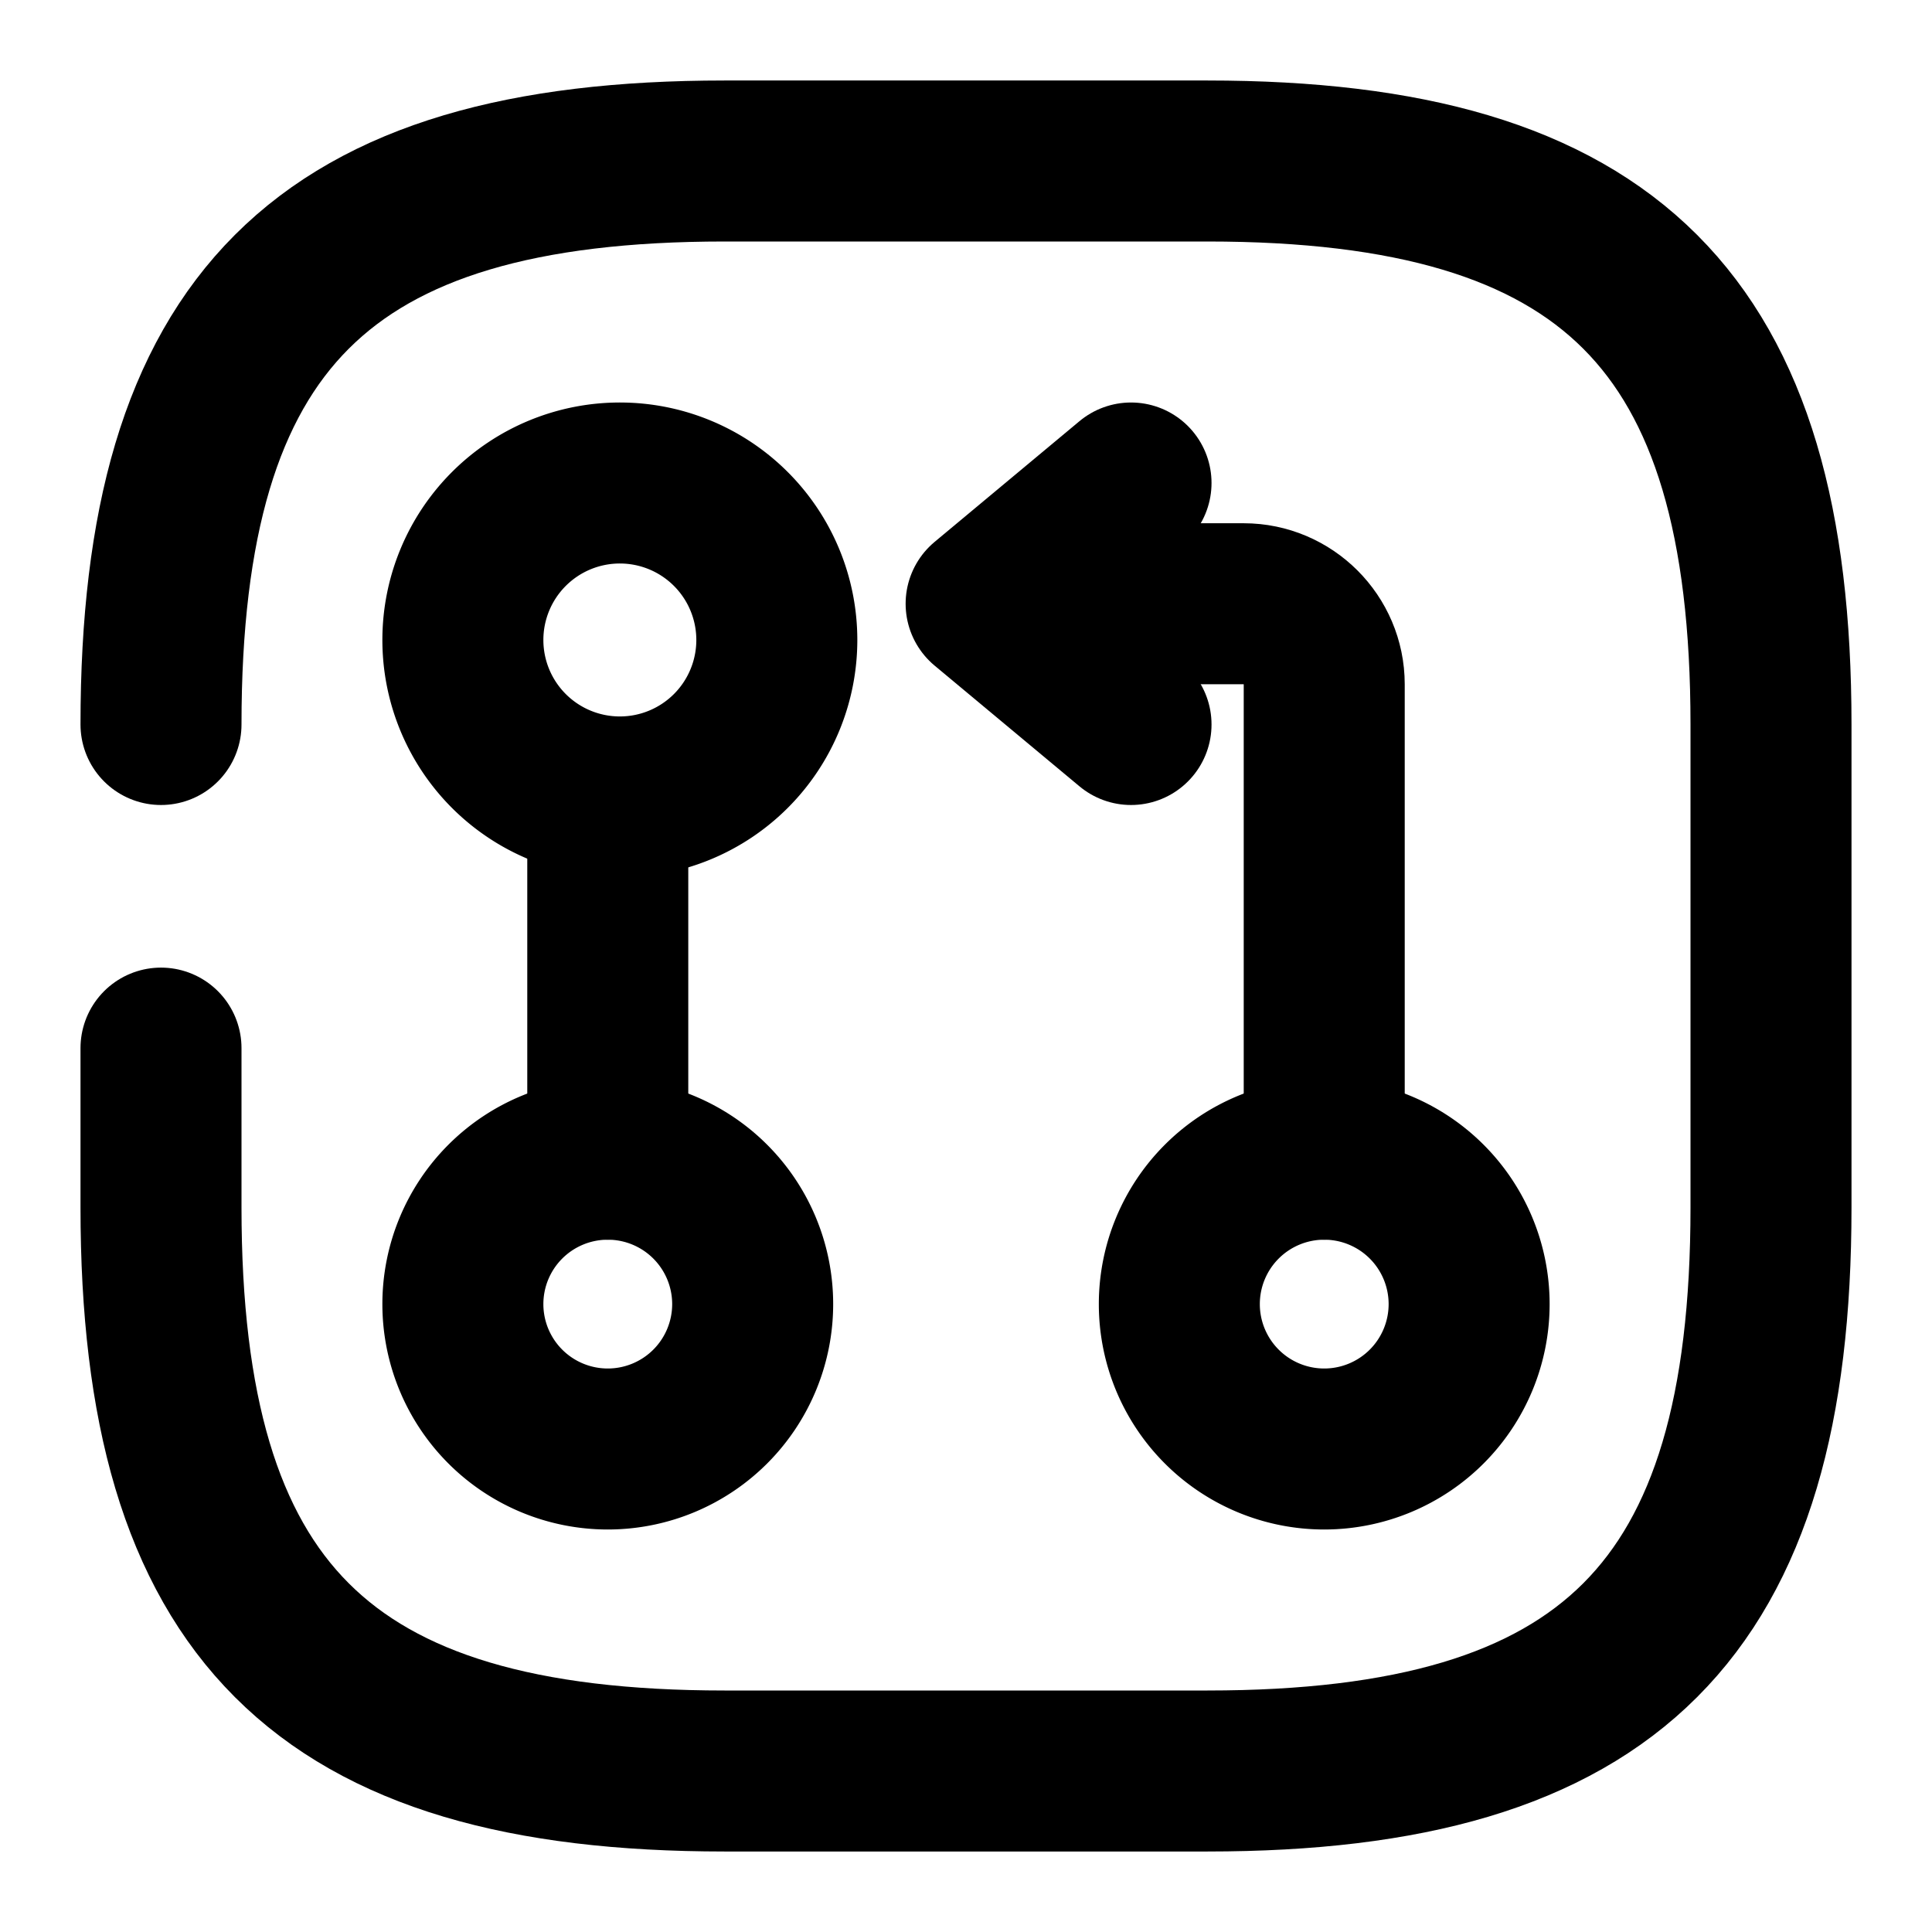 <svg
  width="24"
  height="24"
  viewBox="0 0 24 24"
  xmlns="http://www.w3.org/2000/svg"
  fill="none"
  stroke="currentColor"
  stroke-width="2"
  stroke-linecap="round"
  stroke-linejoin="round"
>
  <path d="M2 13.02V15c0 5 2 7 7 7h6c5 0 7-2 7-7V9c0-5-2-7-7-7H9C4 2 2 4 2 9" />
  <path d="M16.45 14.4V8.5c0-.55-.45-1-1-1h-2.9" />
  <path d="M14.05 6l-1.8 1.5 1.8 1.5" />
  <path d="M7.55 10.2v4.2" />
  <path d="M7.7 9.9a1.95 1.95 0 1 0 0-3.9 1.95 1.95 0 0 0 0 3.9z" />
  <path d="M7.55 18a1.8 1.8 0 1 0 0-3.6 1.8 1.8 0 0 0 0 3.6z" />
  <path d="M16.45 18a1.8 1.8 0 1 0 0-3.6 1.8 1.8 0 0 0 0 3.6z" />
</svg>

